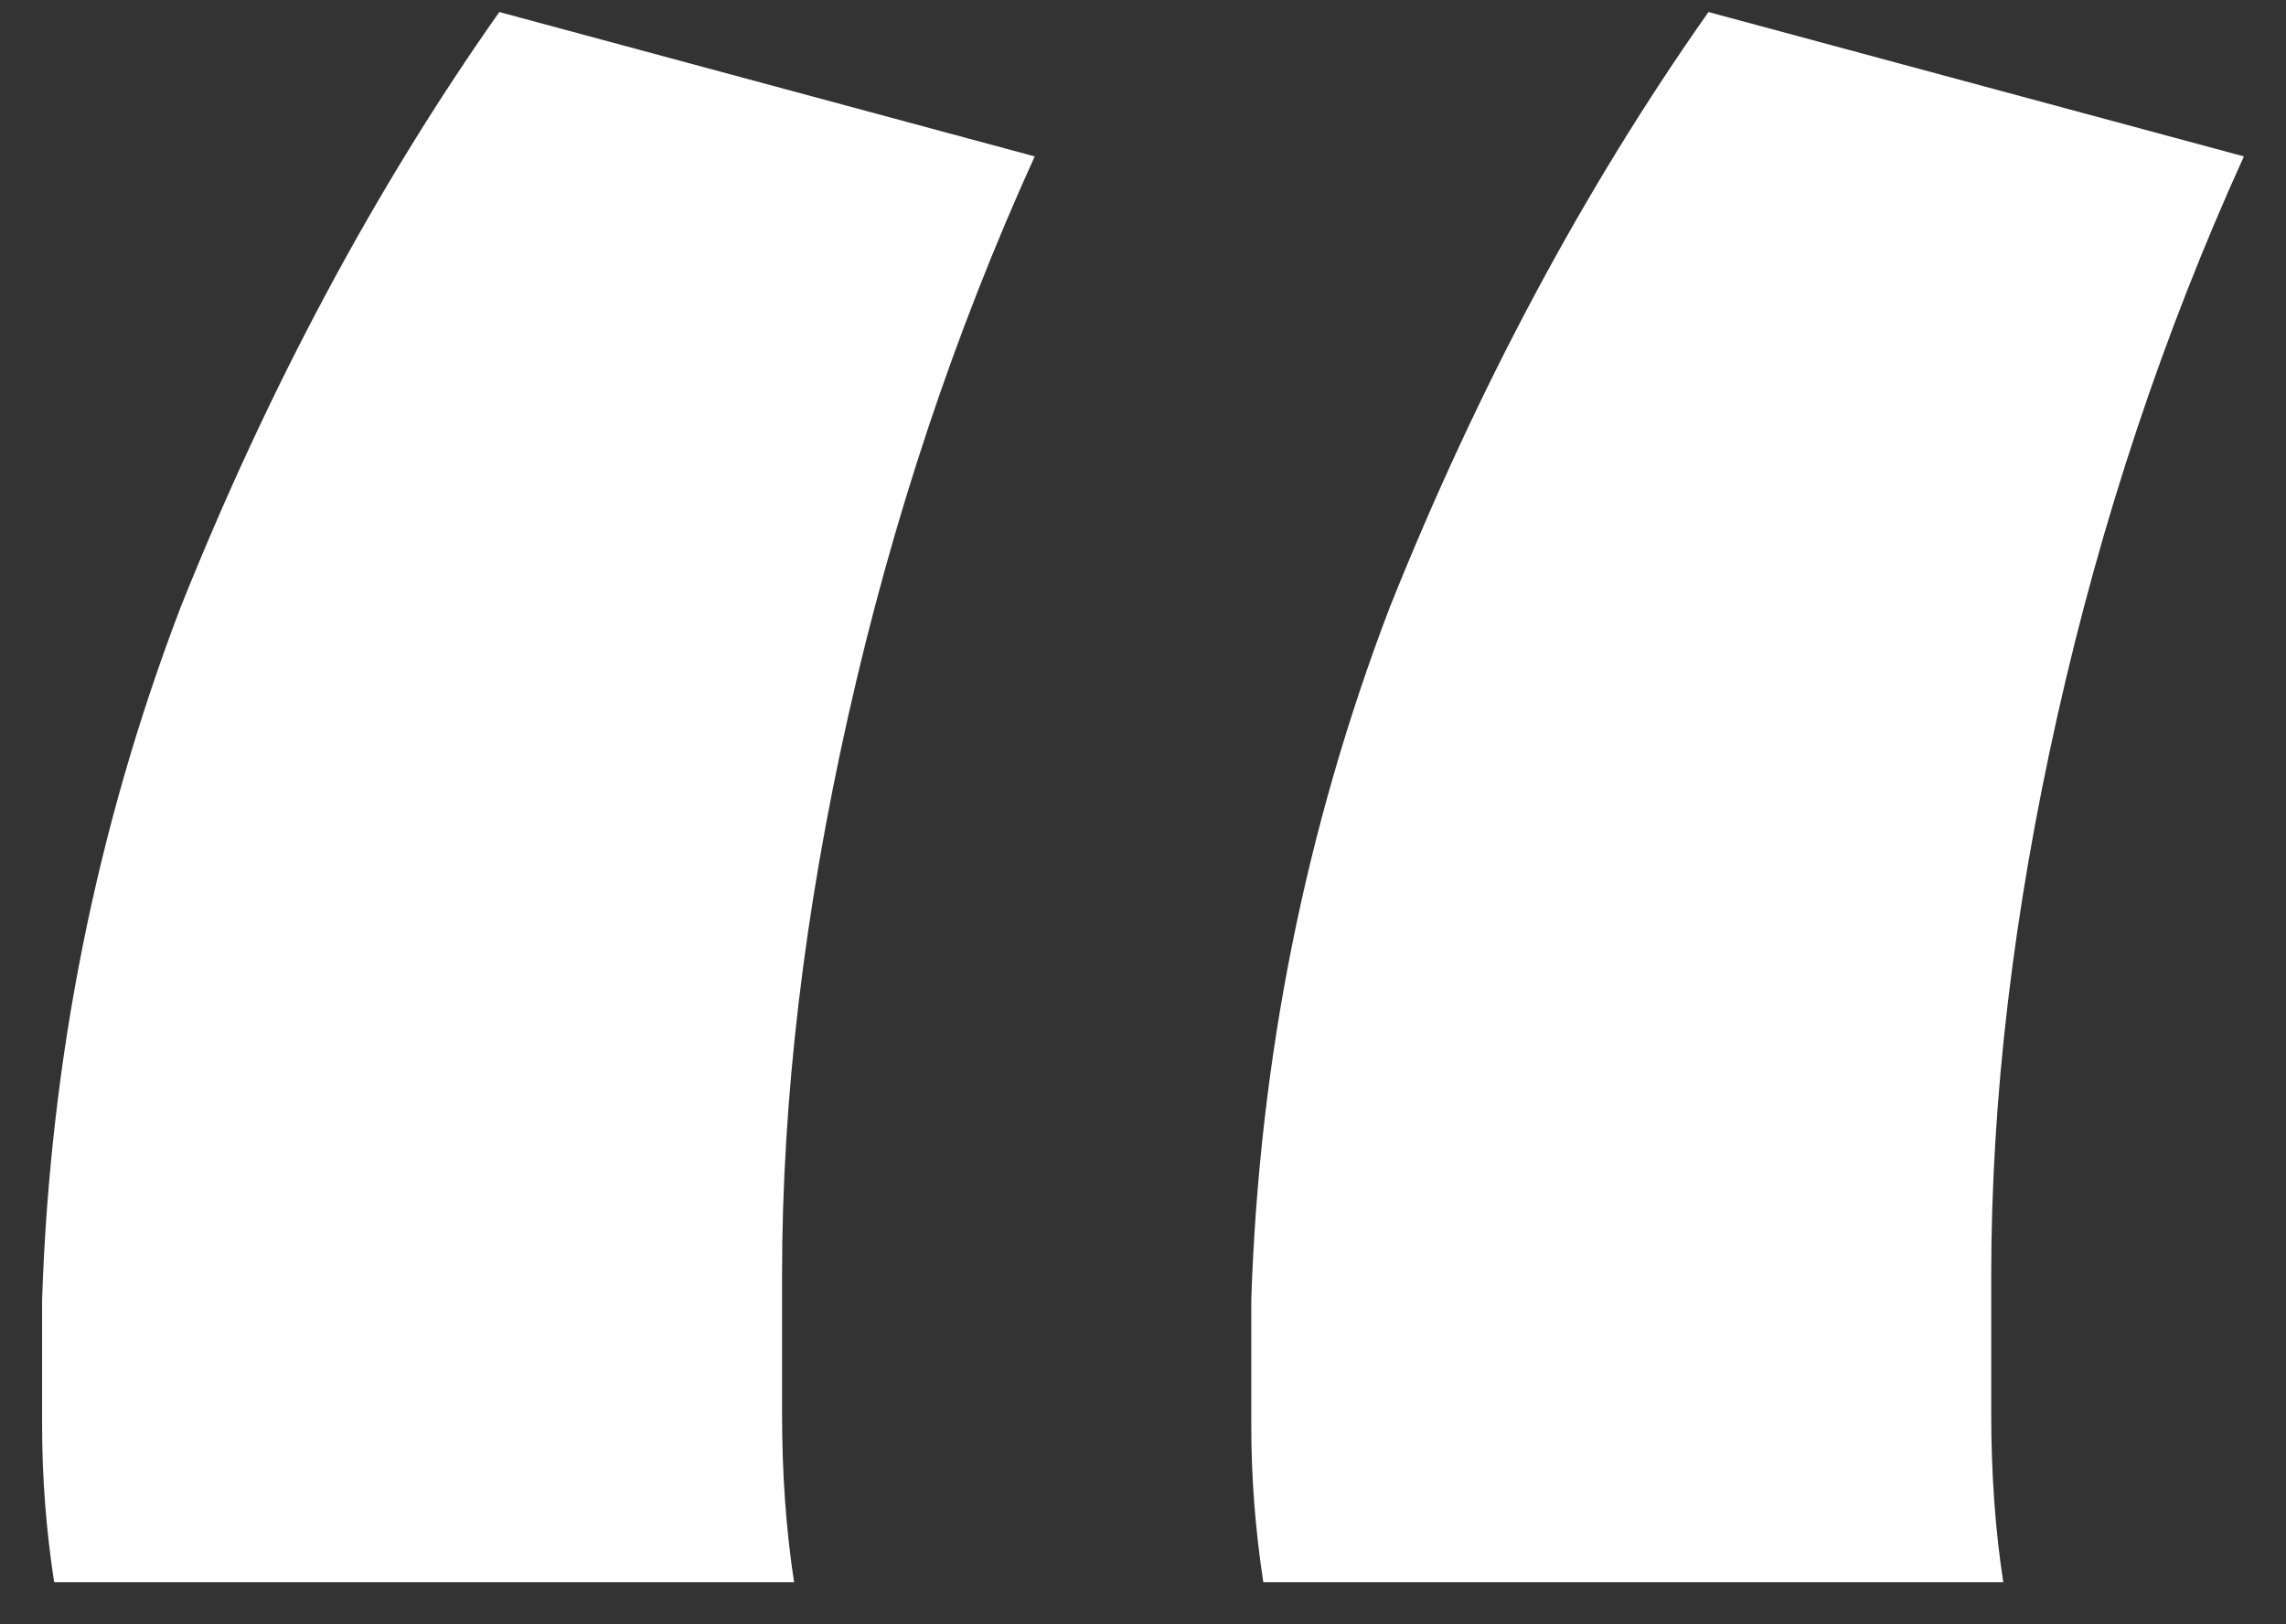 <svg width="38" height="27" viewBox="0 0 38 27" fill="none" xmlns="http://www.w3.org/2000/svg">
<rect x="0" y="0" width="38" height="27" fill="#333333" stroke="none"/>
<path d="M0.9 26.3C0.767 25.433 0.7 24.567 0.7 23.7C0.7 22.833 0.7 22.133 0.7 21.6C0.833 17.6 1.6 13.767 3 10.1C4.467 6.433 6.233 3.133 8.3 0.2L17.2 2.6C15.867 5.533 14.833 8.633 14.1 11.9C13.367 15.167 13 18.267 13 21.2C13 21.733 13 22.5 13 23.5C13 24.5 13.067 25.433 13.2 26.3H0.9ZM21 26.3C20.867 25.433 20.8 24.567 20.8 23.7C20.8 22.833 20.8 22.133 20.8 21.6C20.933 17.6 21.7 13.767 23.1 10.1C24.567 6.433 26.333 3.133 28.4 0.2L37.3 2.6C35.967 5.533 34.933 8.633 34.2 11.9C33.467 15.167 33.1 18.267 33.1 21.2C33.1 21.733 33.1 22.5 33.1 23.5C33.1 24.5 33.167 25.433 33.3 26.3H21Z" fill="white"/>
</svg>
